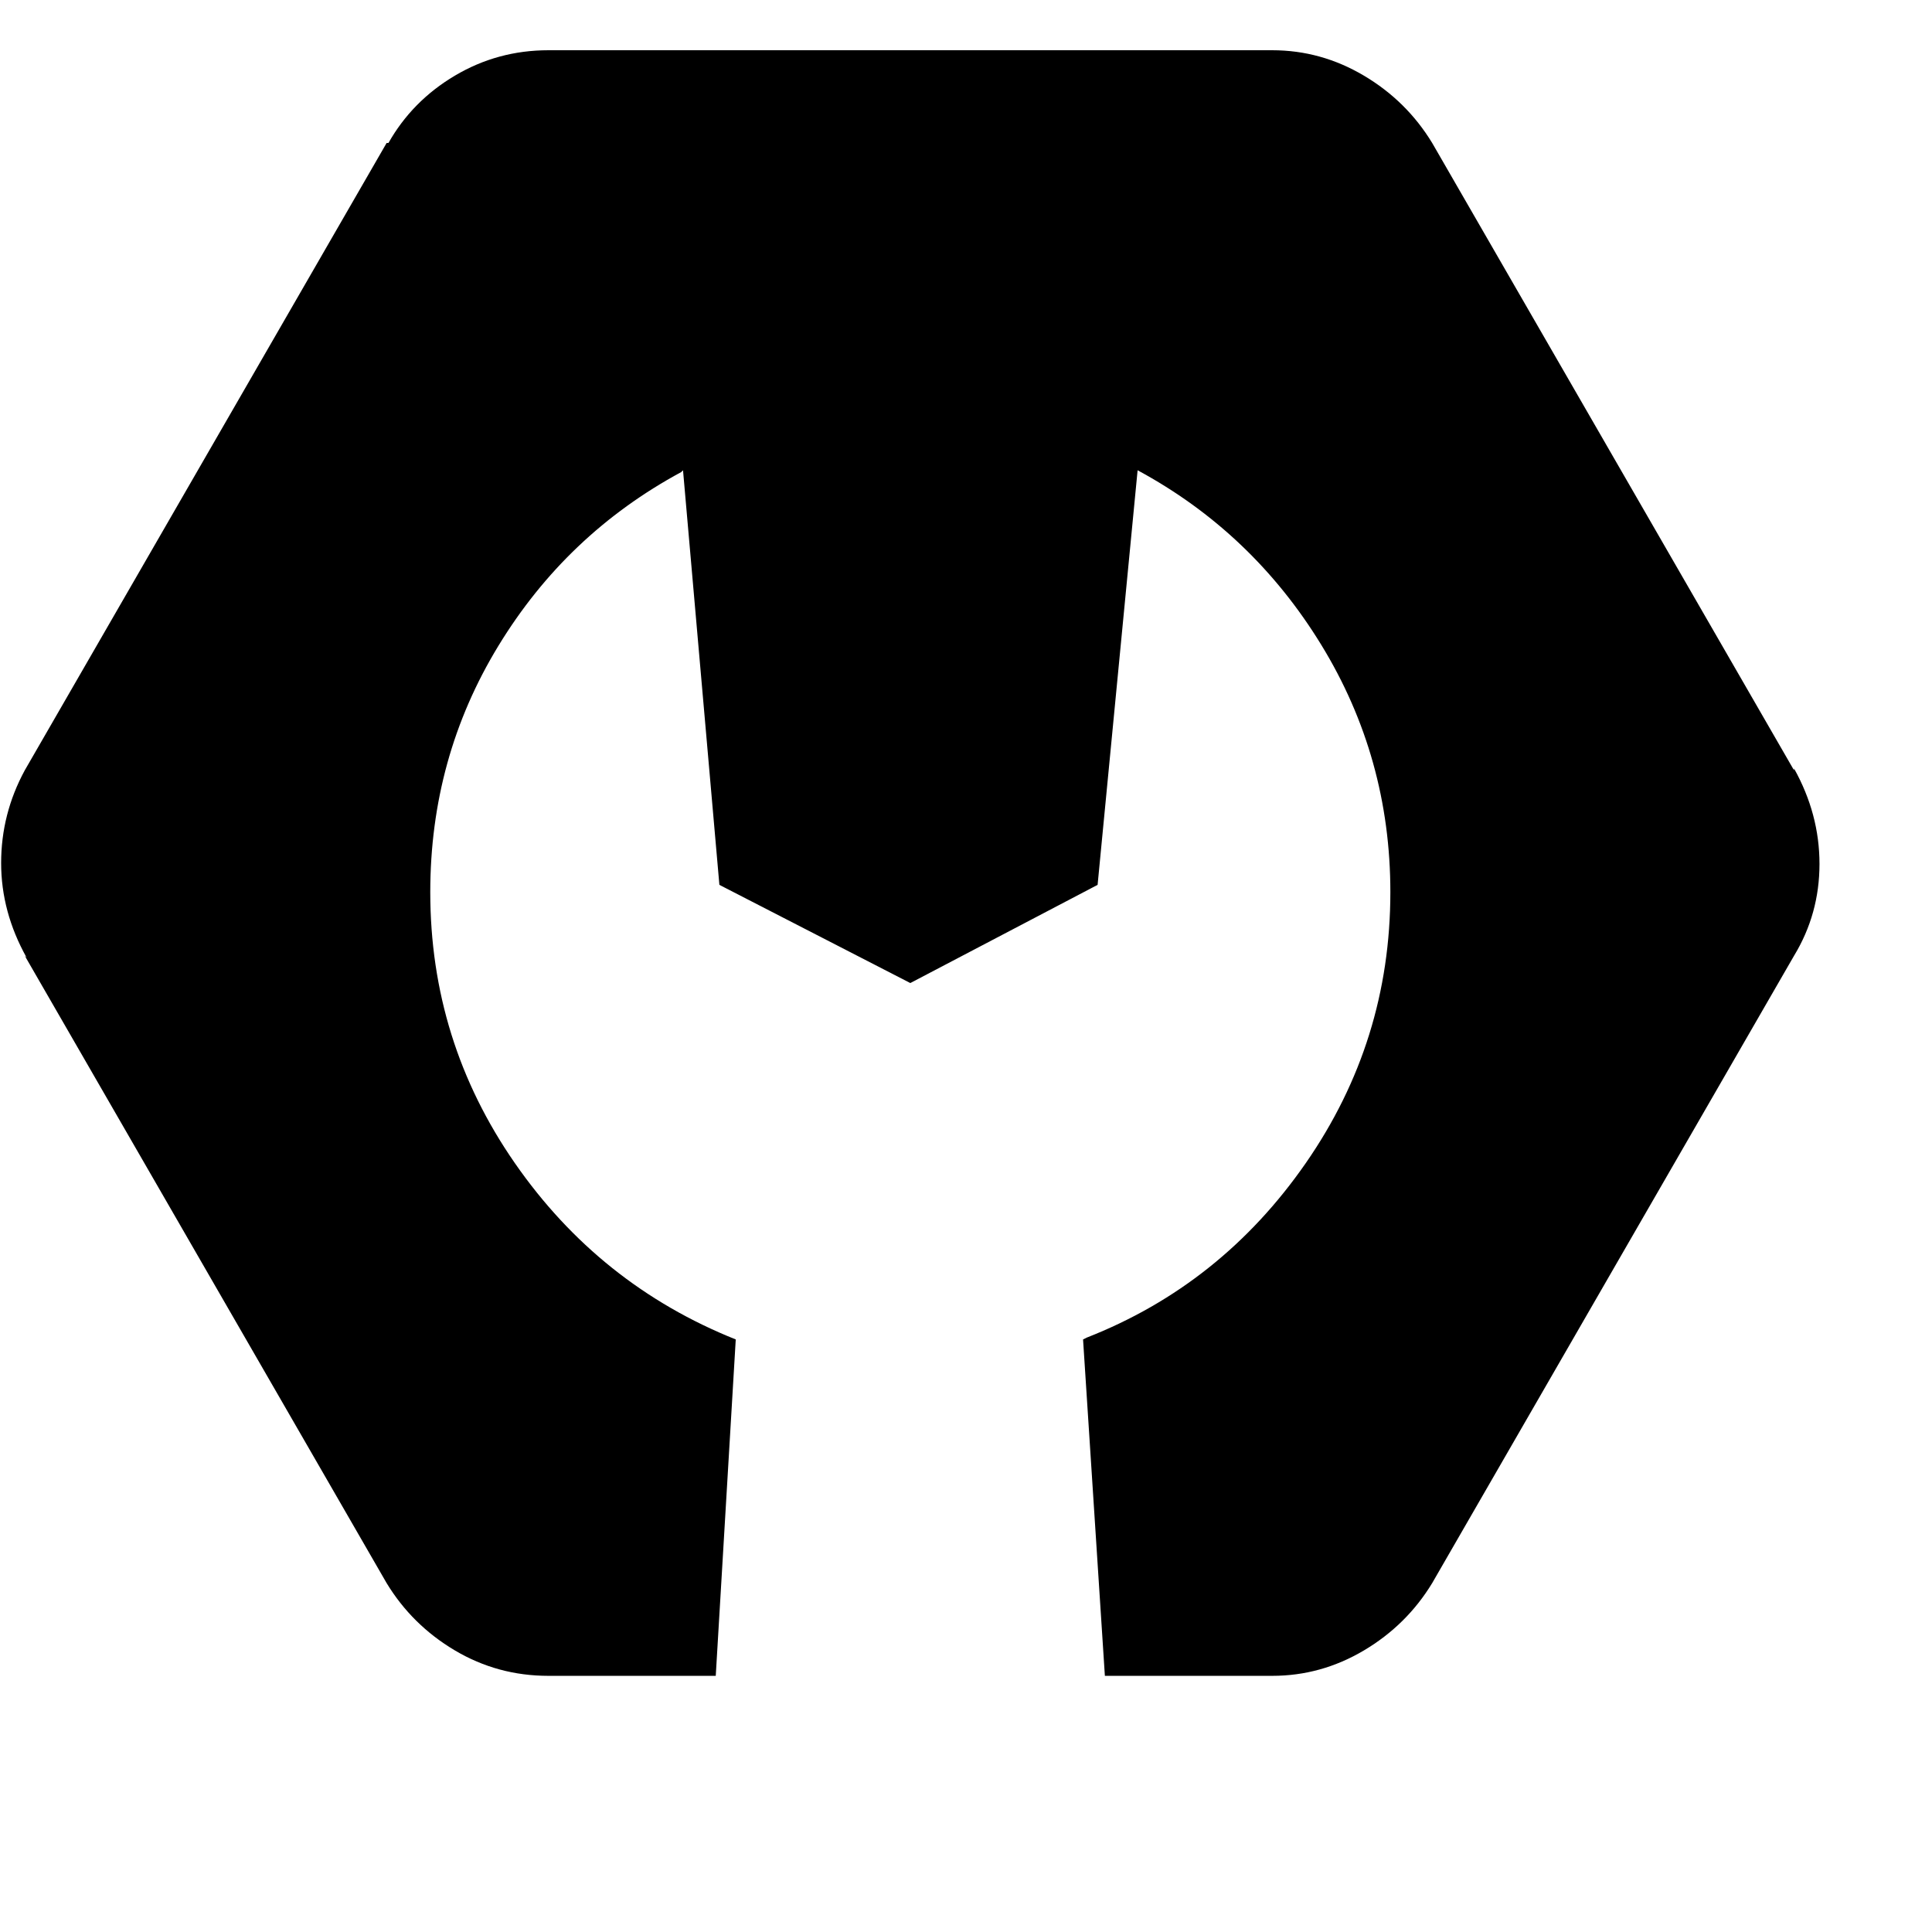 <svg width="17" height="17" viewBox="0 0 17 17" fill="none" xmlns="http://www.w3.org/2000/svg">
<g clip-path="url(#clip0_2_1855)">
<path d="M15.786 6.778L12.602 1.258C12.453 1.013 12.253 0.815 12.002 0.666C11.751 0.517 11.482 0.442 11.194 0.442H4.826C4.527 0.442 4.253 0.517 4.002 0.666C3.751 0.815 3.557 1.013 3.418 1.258H3.402L0.218 6.778C0.079 7.034 0.01 7.306 0.01 7.594C0.01 7.882 0.085 8.159 0.234 8.426L0.218 8.41L3.402 13.93C3.551 14.175 3.751 14.373 4.002 14.522C4.253 14.671 4.527 14.746 4.826 14.746H6.298L6.474 11.786C5.674 11.466 5.026 10.949 4.53 10.234C4.034 9.519 3.786 8.725 3.786 7.85C3.786 7.061 3.986 6.338 4.386 5.682C4.786 5.026 5.322 4.517 5.994 4.154L6.01 4.138L6.33 7.786L8.01 8.65L9.658 7.786L10.01 4.138C10.682 4.501 11.221 5.013 11.626 5.674C12.031 6.335 12.234 7.061 12.234 7.85C12.234 8.725 11.986 9.519 11.49 10.234C10.994 10.949 10.351 11.461 9.562 11.77L9.53 11.786L9.722 14.746H11.194C11.482 14.746 11.751 14.671 12.002 14.522C12.253 14.373 12.453 14.175 12.602 13.93L15.786 8.41C15.935 8.165 16.01 7.895 16.01 7.602C16.01 7.309 15.935 7.029 15.786 6.762V6.778Z" fill="#F54F4F" style="fill:#F54F4F;fill:color(display-p3 0.961 0.31 0.31);fill-opacity:1;"/>
</g>
<defs>
<clipPath id="clip0_2_1855">
<rect width="16.02" height="16" fill="white" style="fill:white;fill-opacity:1;" transform="matrix(1 0 0 -1 0 16.09)"/>
</clipPath>
</defs>
</svg>
